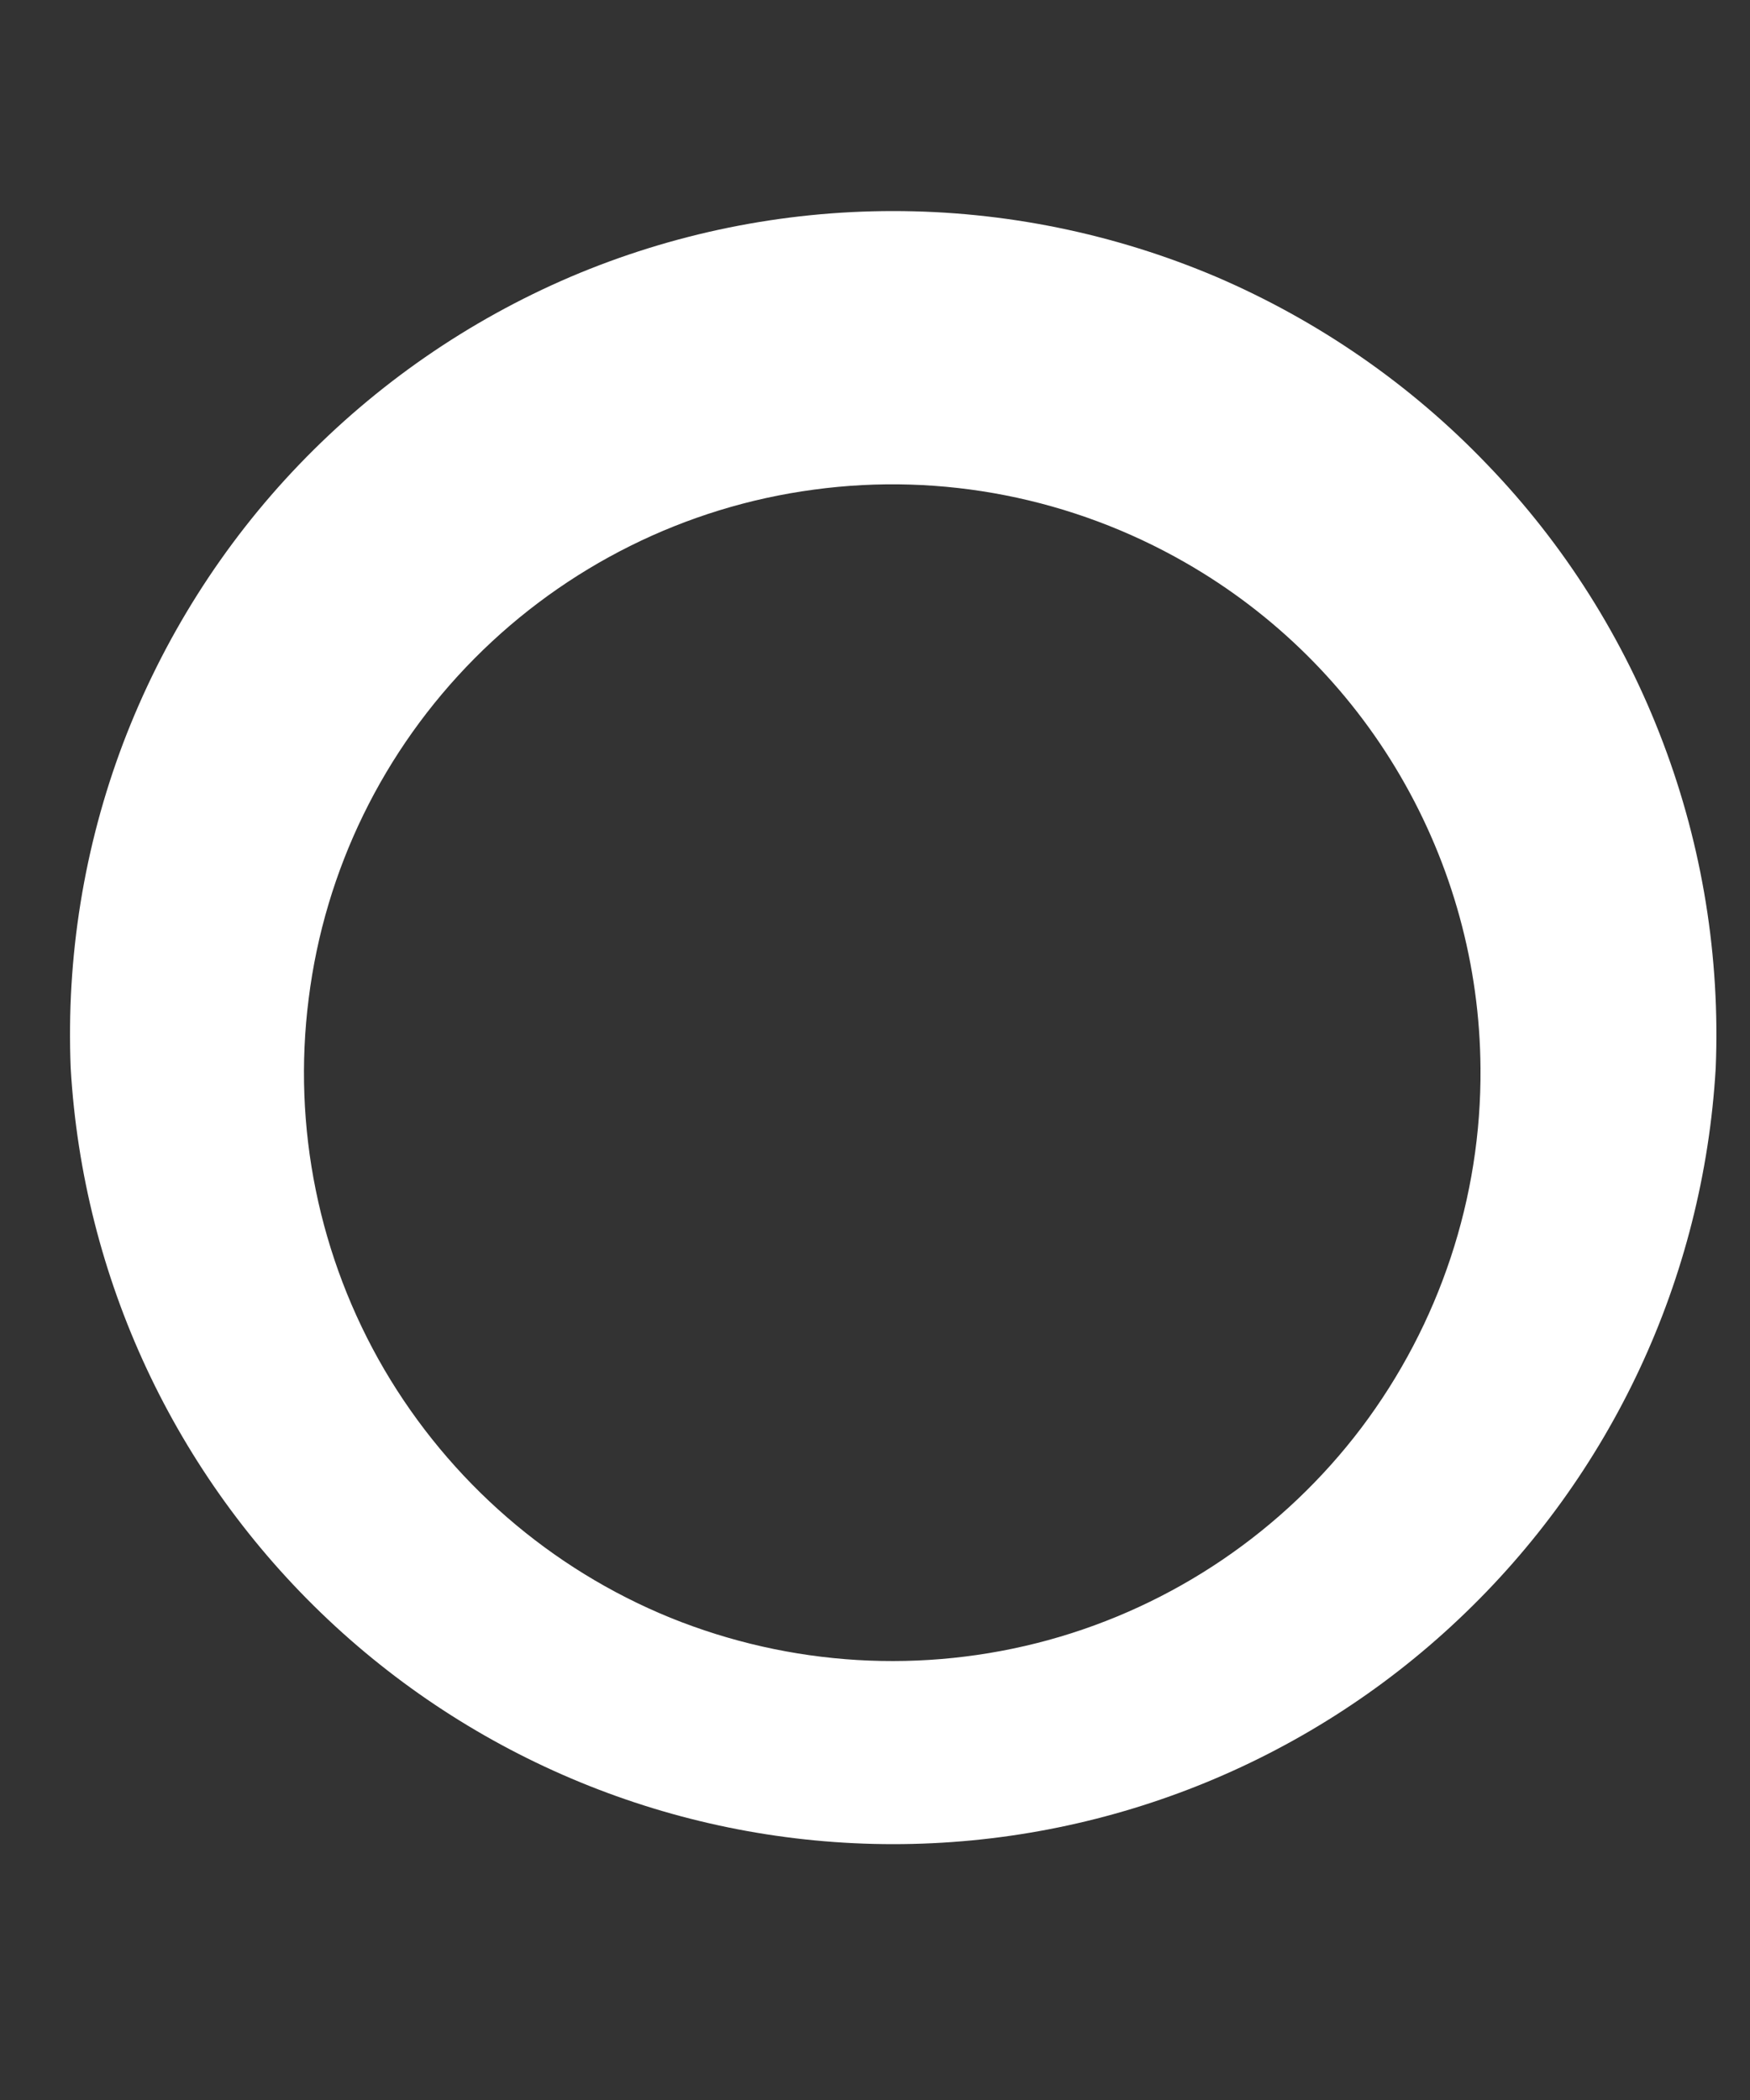 <svg width="5" height="6" viewBox="0 0 5 6" fill="none" xmlns="http://www.w3.org/2000/svg">
<rect x="0" y="0" width="5" height="6" fill="#333333" stroke="none"/>
<path id="Path 23" d="M4.902 3.052C4.915 2.735 4.864 2.419 4.752 2.123C4.64 1.826 4.469 1.555 4.249 1.327C4.03 1.098 3.766 0.916 3.475 0.791C3.183 0.667 2.869 0.603 2.552 0.603C2.235 0.603 1.921 0.667 1.63 0.791C1.338 0.916 1.075 1.098 0.855 1.327C0.636 1.555 0.465 1.826 0.352 2.123C0.24 2.419 0.189 2.735 0.202 3.052C0.237 3.652 0.5 4.215 0.937 4.627C1.374 5.039 1.952 5.269 2.552 5.269C3.153 5.269 3.731 5.039 4.167 4.627C4.604 4.215 4.867 3.652 4.902 3.052ZM4.23 3.052C4.233 3.422 4.113 3.783 3.89 4.079C3.667 4.374 3.352 4.588 2.995 4.686C2.637 4.784 2.258 4.761 1.915 4.622C1.572 4.482 1.285 4.232 1.098 3.913C0.911 3.593 0.835 3.22 0.882 2.853C0.928 2.485 1.095 2.144 1.356 1.881C1.617 1.618 1.958 1.448 2.325 1.399C2.692 1.349 3.065 1.423 3.386 1.607C3.641 1.753 3.853 1.963 4.001 2.217C4.149 2.471 4.228 2.758 4.23 3.052Z" fill="white"/>
</svg>
